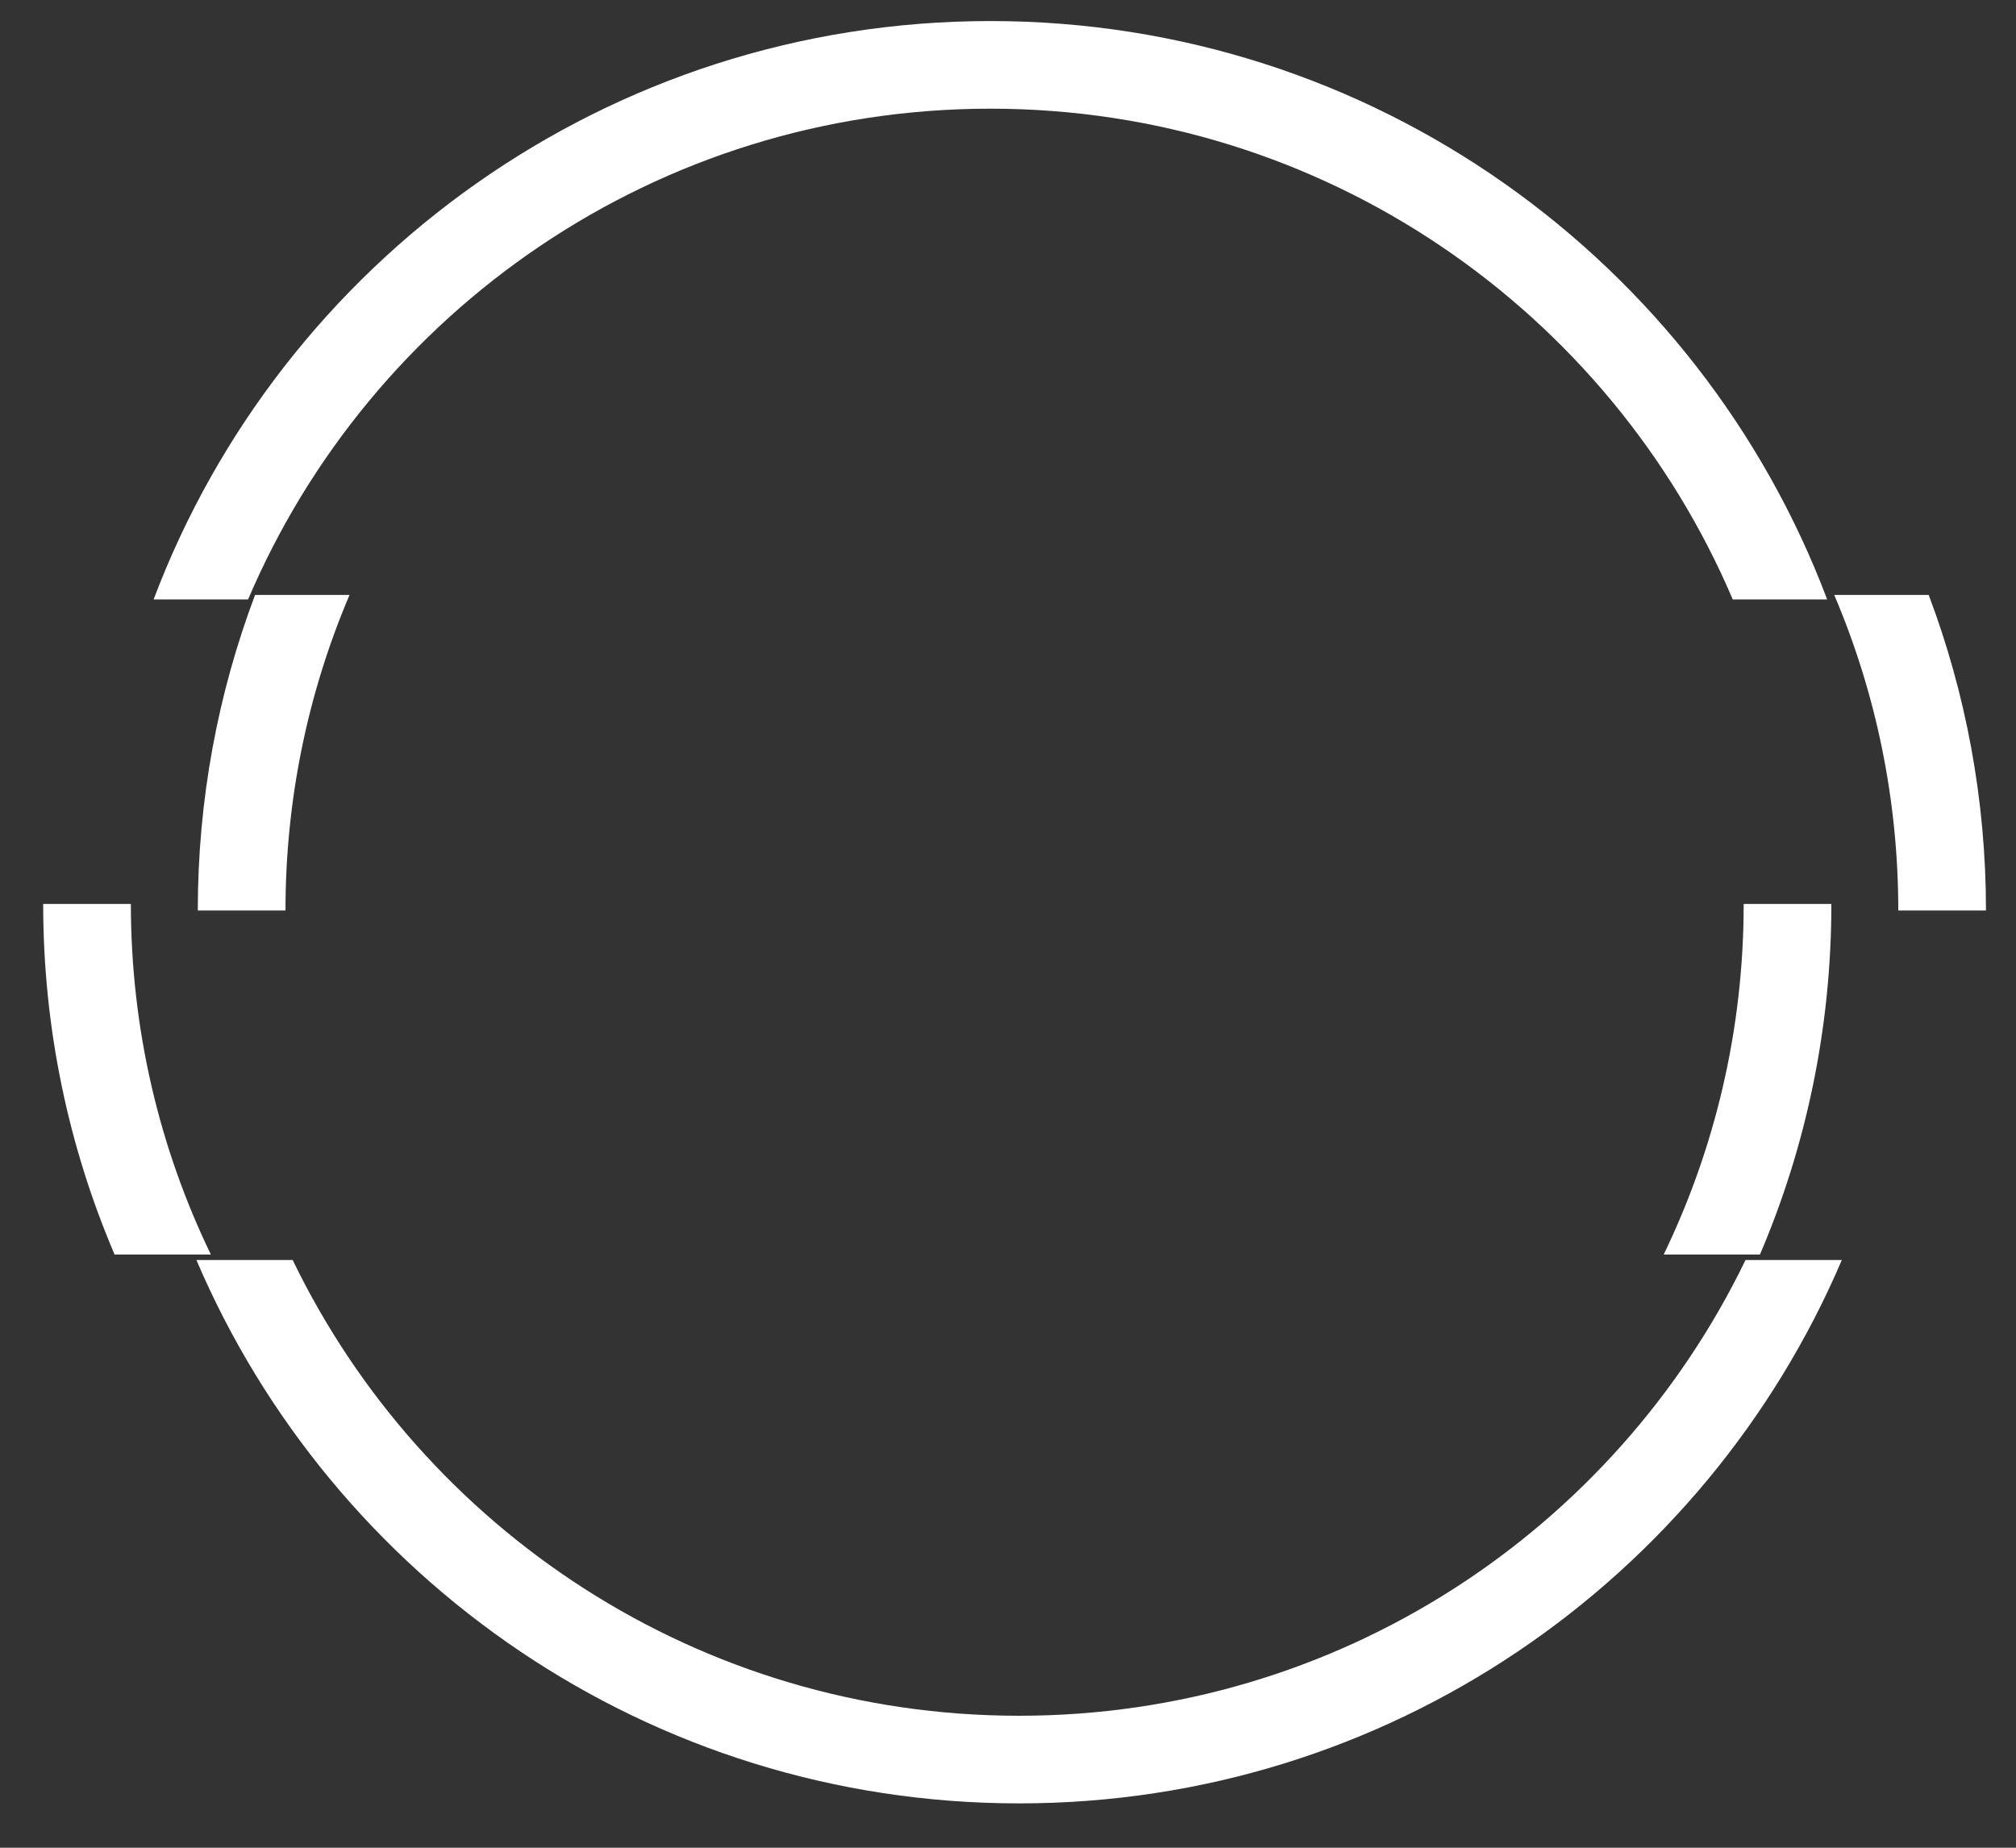 <svg width="36" height="33" viewBox="0 0 36 33" fill="none" xmlns="http://www.w3.org/2000/svg">
<rect x="0" y="0" width="36" height="33" fill="#333333" stroke="none"/>
<path fill-rule="evenodd" clip-rule="evenodd" d="M3.507 22.503C5.941 28.209 11.603 32.208 18.198 32.208C24.794 32.208 30.455 28.209 32.89 22.503H31.17C28.841 27.32 23.908 30.643 18.198 30.643C12.489 30.643 7.555 27.32 5.226 22.503H3.507Z" fill="white"/>
<path fill-rule="evenodd" clip-rule="evenodd" d="M4.555 10.625C3.894 12.378 3.532 14.277 3.532 16.261L3.532 16.261H5.098V16.261C5.098 14.261 5.505 12.356 6.242 10.625L4.555 10.625ZM32.754 10.625C33.491 12.356 33.898 14.261 33.898 16.261V16.261H35.464V16.261C35.464 14.277 35.102 12.378 34.441 10.625L32.754 10.625Z" fill="white"/>
<path fill-rule="evenodd" clip-rule="evenodd" d="M32.628 10.706C30.351 4.669 24.52 0.376 17.686 0.376C10.852 0.376 5.021 4.669 2.743 10.706L4.43 10.706C6.623 5.554 11.732 1.941 17.686 1.941C23.639 1.941 28.748 5.554 30.942 10.706L32.628 10.706Z" fill="white"/>
<path fill-rule="evenodd" clip-rule="evenodd" d="M0.771 16.145V16.144H2.337V16.145C2.337 18.388 2.85 20.512 3.765 22.405H2.046C1.225 20.483 0.771 18.367 0.771 16.145ZM31.428 22.405C32.249 20.483 32.703 18.367 32.703 16.145V16.144H31.137V16.145C31.137 18.388 30.624 20.512 29.709 22.405H31.428Z" fill="white"/>
</svg>
